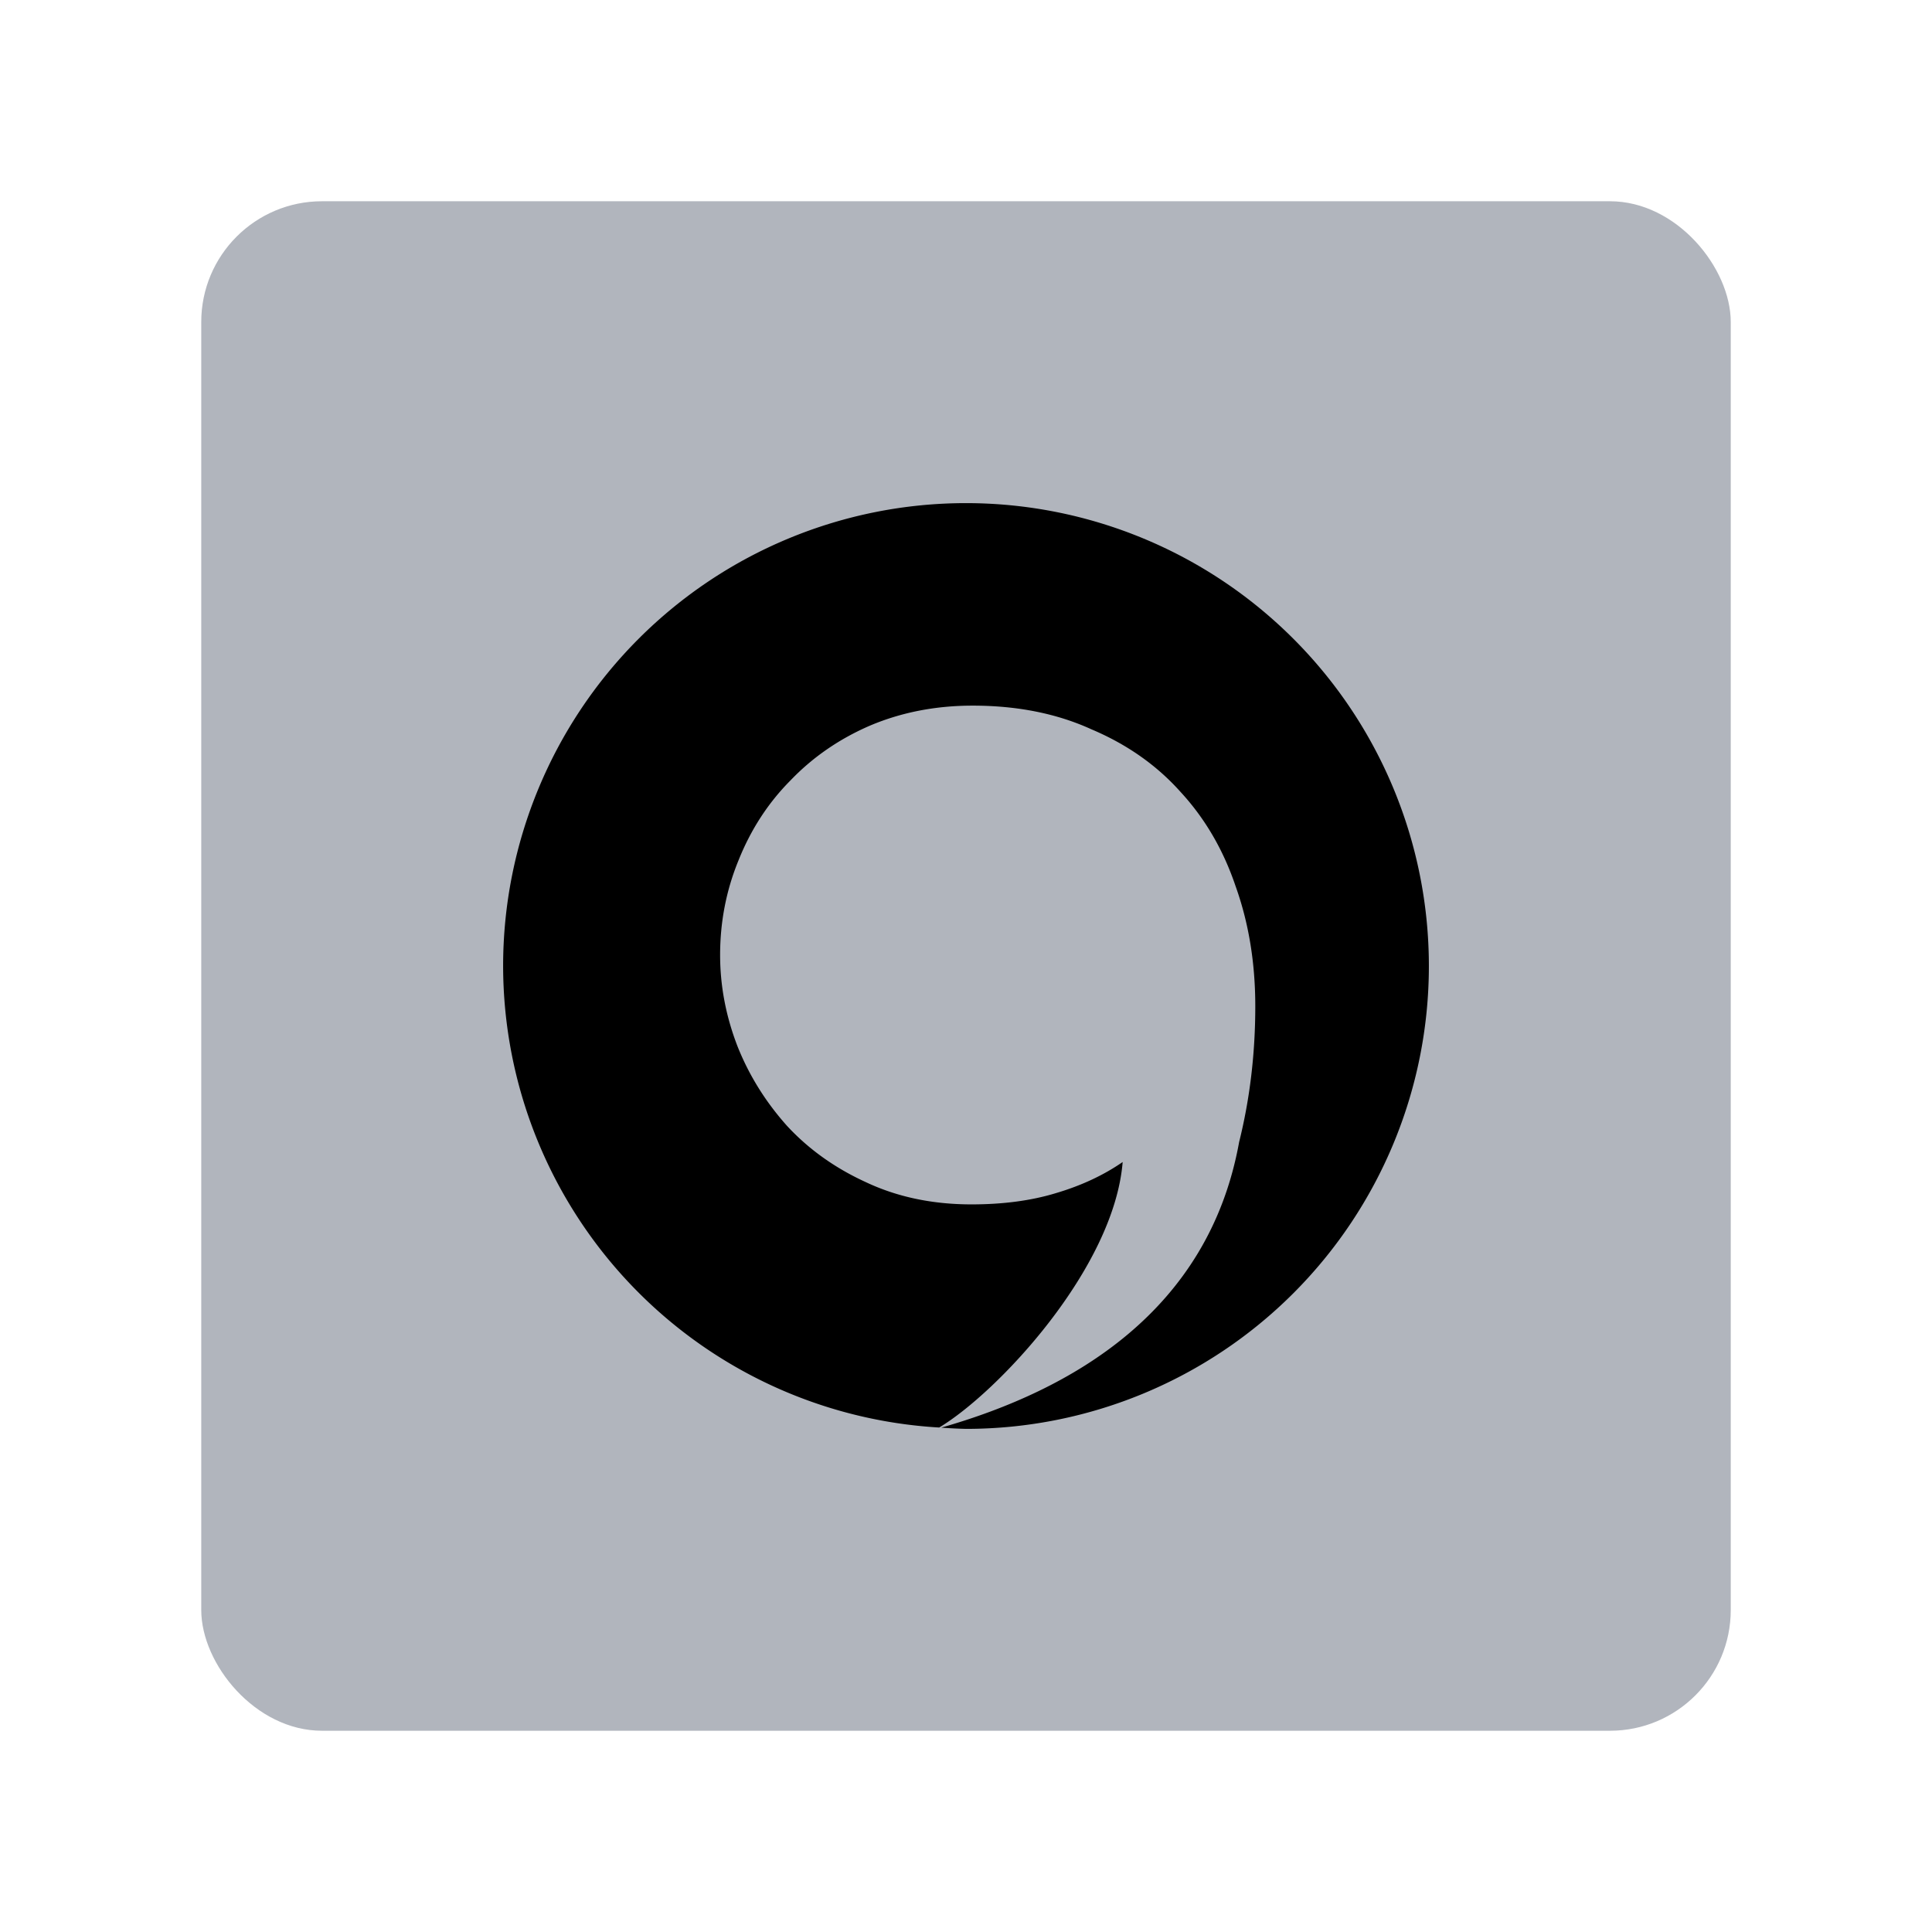<?xml version="1.0" encoding="UTF-8" standalone="no"?>
<!-- Created with Inkscape (http://www.inkscape.org/) -->

<svg
   xmlns:dc="http://purl.org/dc/elements/1.1/"
   xmlns:cc="http://creativecommons.org/ns#"
   xmlns:rdf="http://www.w3.org/1999/02/22-rdf-syntax-ns#"
   xmlns:svg="http://www.w3.org/2000/svg"
   xmlns="http://www.w3.org/2000/svg"
   xmlns:sodipodi="http://sodipodi.sourceforge.net/DTD/sodipodi-0.dtd"
   xmlns:inkscape="http://www.inkscape.org/namespaces/inkscape"
   id="svg2"
   version="1.1"
   inkscape:version="0.91 r13725"
   width="192"
   height="192"
   viewBox="0 0 192 192"
   sodipodi:docname="kanji-study.svg">
  <defs
     id="defs6" />
  <sodipodi:namedview
     pagecolor="#ffffff"
     bordercolor="#666666"
     borderopacity="1"
     objecttolerance="10"
     gridtolerance="10"
     guidetolerance="10"
     inkscape:pageopacity="0"
     inkscape:pageshadow="2"
     inkscape:window-width="1920"
     inkscape:window-height="1017"
     id="namedview4"
     showgrid="true"
     inkscape:zoom="1"
     inkscape:cx="-112.11478"
     inkscape:cy="119.88353"
     inkscape:window-x="0"
     inkscape:window-y="30"
     inkscape:window-maximized="1"
     inkscape:current-layer="svg2">
    <inkscape:grid
       type="xygrid"
       id="grid3340"
       empspacing="0" />
  </sodipodi:namedview>
  <rect
     style="opacity:1;fill:#b1b5bd;fill-rule:evenodd;stroke:none;stroke-width:1px;stroke-linecap:butt;stroke-linejoin:miter;stroke-opacity:1"
     id="rect3338"
     width="152"
     height="152"
     x="20"
     y="20"
     rx="12"
     ry="12" />
  <path
     style="opacity:1;fill:#000000;fill-opacity:1;stroke:none;stroke-width:2;stroke-miterlimit:4;stroke-dasharray:none;stroke-opacity:1"
     d="m 96,50 a 46,46 0 0 0 -46,46 46,46 0 0 0 43.336,45.865 c 5.82,-3.489 17.376,-15.801 18.233,-26.386 -1.91,1.322 -4.127,2.353 -6.648,3.097 -2.445,0.744 -5.236,1.115 -8.37,1.115 -3.897,0 -7.412,-0.742 -10.545,-2.229 -3.057,-1.404 -5.654,-3.263 -7.794,-5.576 -2.14,-2.396 -3.784,-5.04 -4.93,-7.932 -1.146,-2.974 -1.718,-5.99 -1.718,-9.046 0,-3.304 0.611,-6.443 1.833,-9.417 1.223,-3.057 2.941,-5.701 5.158,-7.932 2.216,-2.313 4.855,-4.131 7.912,-5.452 C 89.599,70.785 92.997,70.125 96.665,70.125 c 4.432,0 8.367,0.786 11.806,2.356 3.515,1.487 6.458,3.55 8.827,6.194 2.445,2.644 4.28,5.785 5.503,9.42 1.299,3.635 1.948,7.6 1.948,11.896 0,4.709 -0.536,9.212 -1.606,13.507 -3.045,16.826 -16.571,24.657 -29.606,28.379 A 46,46 0 0 0 96,142 46,46 0 0 0 142,96 46,46 0 0 0 96,50 Z"
     id="path4135"
     inkscape:connector-curvature="0" />
</svg>
